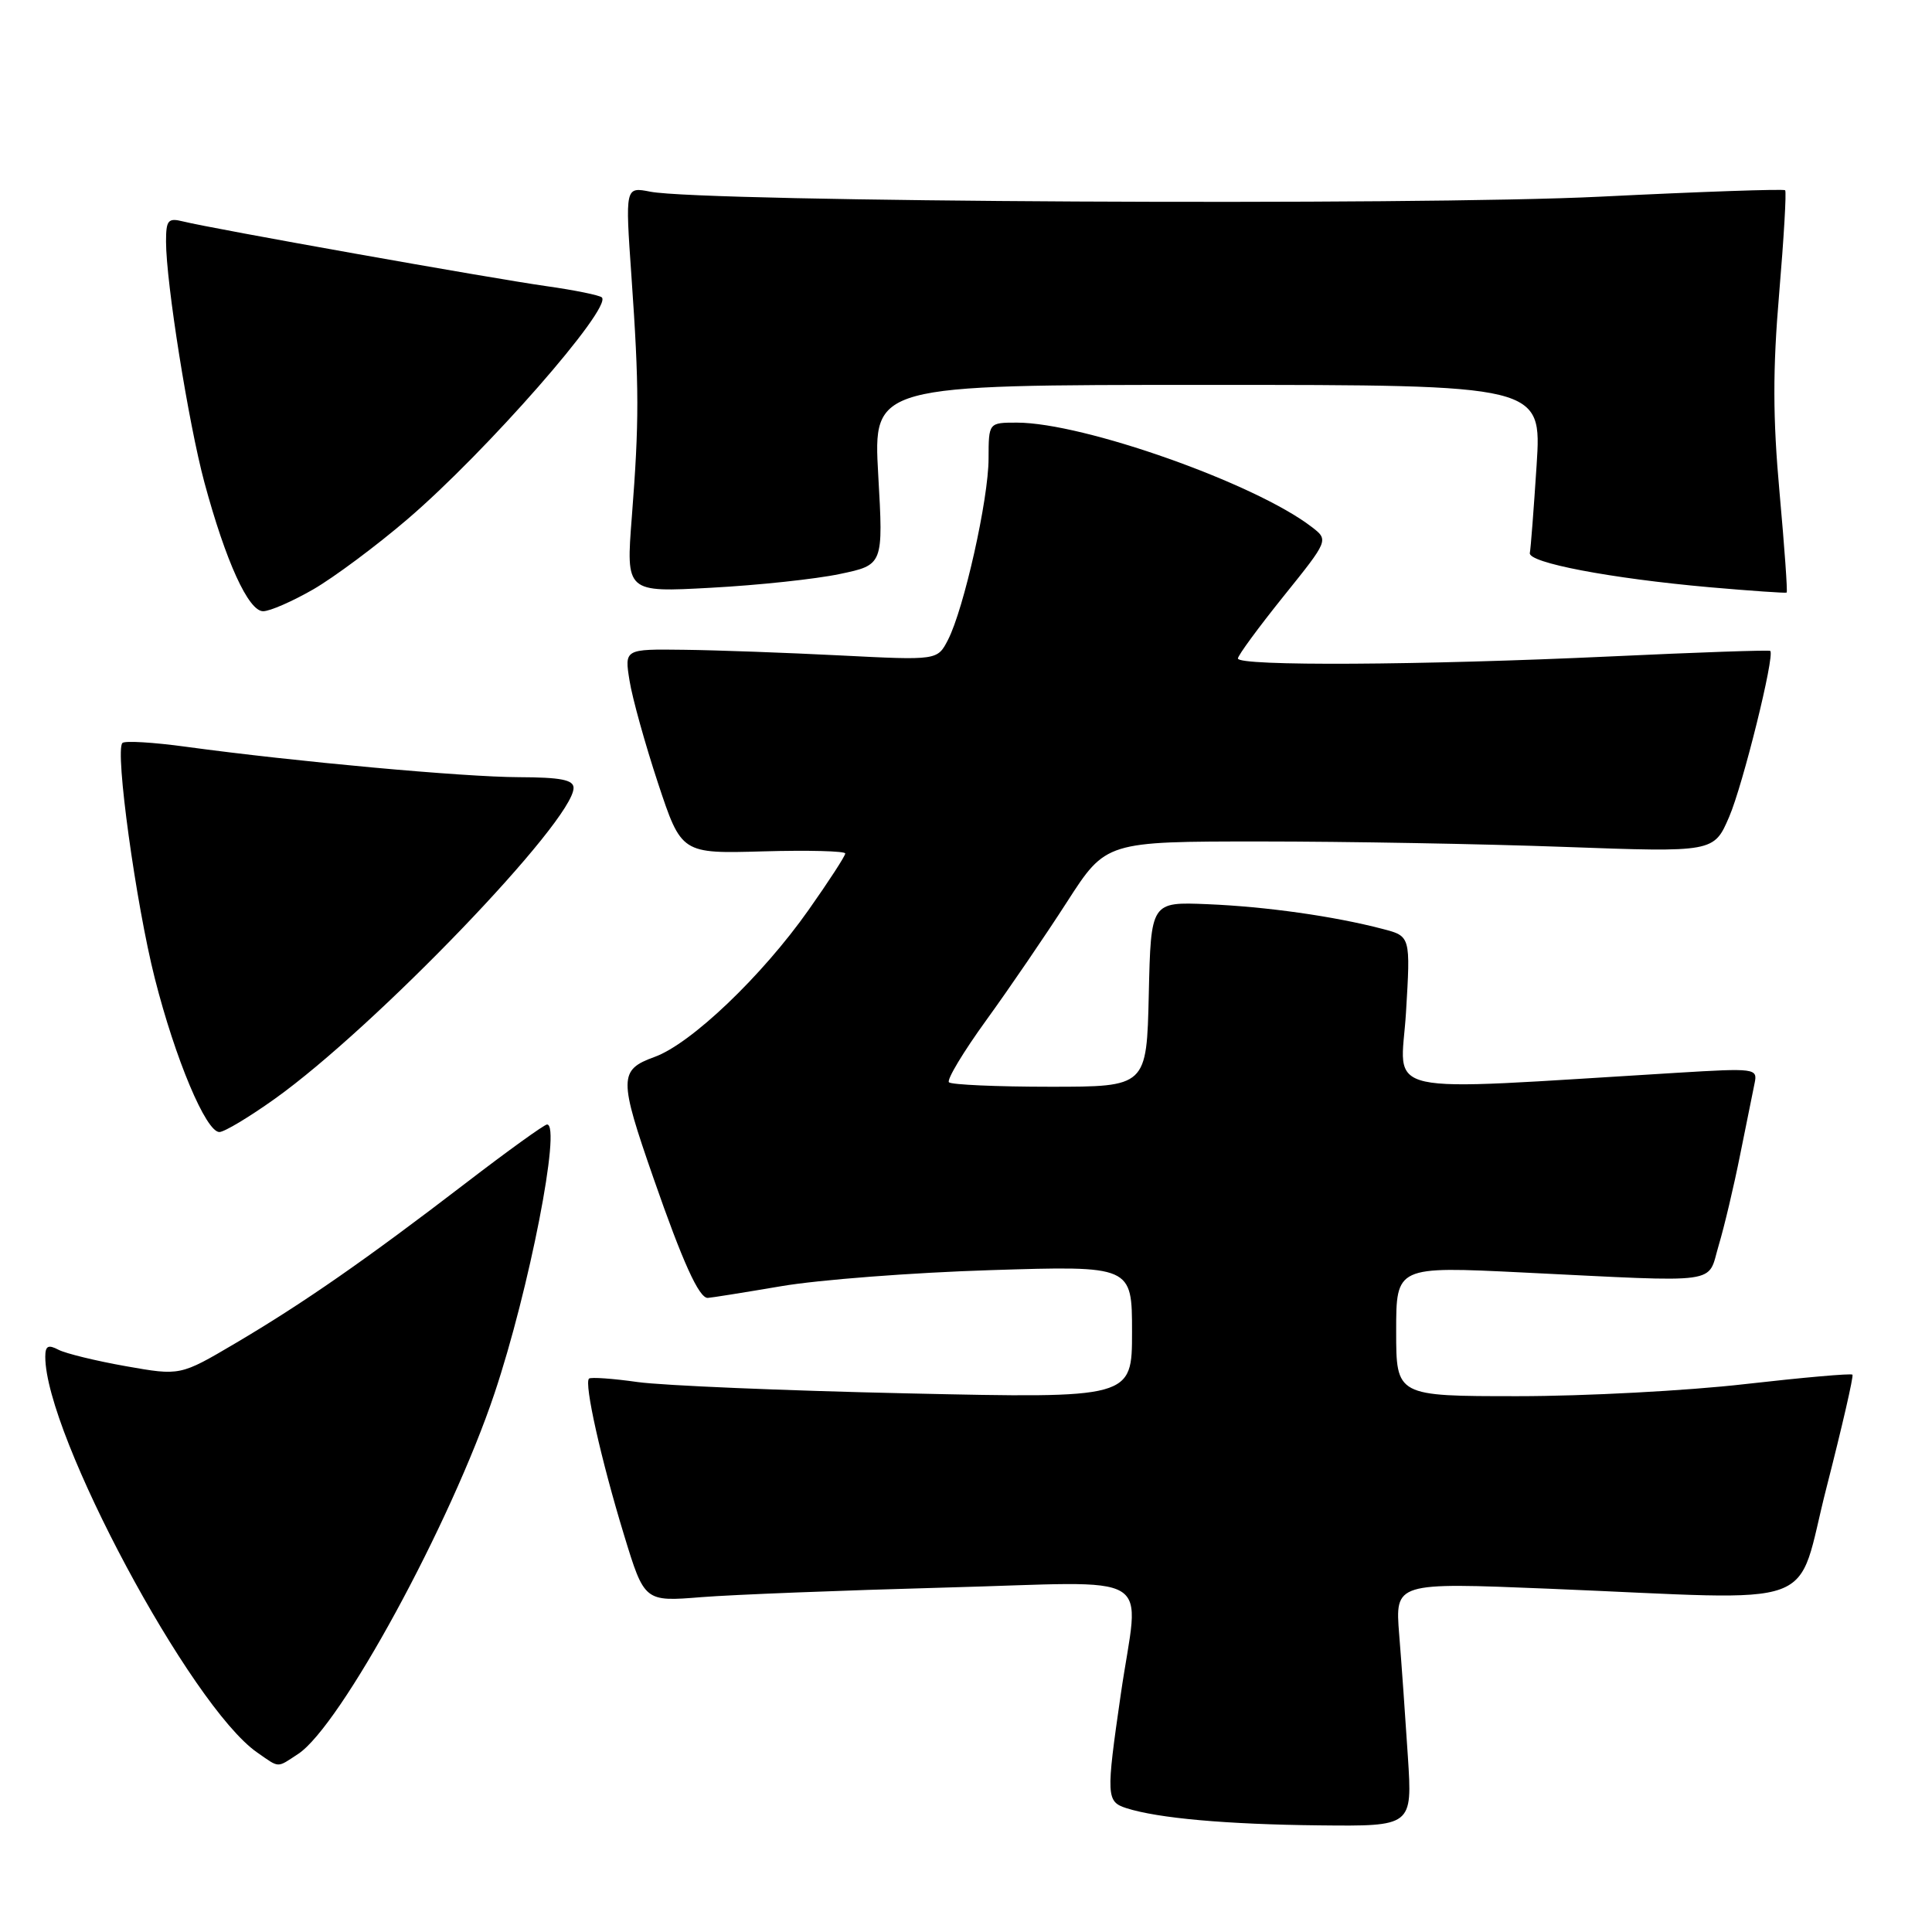 <?xml version="1.0" encoding="UTF-8" standalone="no"?>
<!DOCTYPE svg PUBLIC "-//W3C//DTD SVG 1.1//EN" "http://www.w3.org/Graphics/SVG/1.1/DTD/svg11.dtd" >
<svg xmlns="http://www.w3.org/2000/svg" xmlns:xlink="http://www.w3.org/1999/xlink" version="1.1" viewBox="0 0 256 256">
 <g >
 <path fill="currentColor"
d=" M 186.55 232.75 C 186.22 227.66 185.71 220.39 185.40 216.59 C 184.85 209.68 184.85 209.68 205.17 210.51 C 242.25 212.03 237.76 213.67 242.05 197.00 C 244.09 189.03 245.63 182.34 245.46 182.15 C 245.28 181.96 238.88 182.53 231.22 183.40 C 223.57 184.28 210.04 185.00 201.15 185.00 C 185.00 185.00 185.00 185.00 185.00 176.39 C 185.00 167.79 185.00 167.79 201.75 168.61 C 228.56 169.92 226.17 170.25 227.74 165.00 C 228.48 162.53 229.76 157.12 230.58 153.00 C 231.41 148.88 232.27 144.60 232.50 143.50 C 232.90 141.57 232.55 141.52 222.21 142.15 C 181.75 144.59 185.61 145.44 186.30 134.18 C 186.91 124.05 186.91 124.05 183.21 123.09 C 176.75 121.40 167.75 120.13 160.00 119.81 C 152.50 119.50 152.50 119.50 152.22 131.75 C 151.94 144.00 151.94 144.00 139.14 144.00 C 132.09 144.00 126.07 143.73 125.74 143.41 C 125.42 143.08 127.65 139.37 130.70 135.16 C 133.75 130.95 138.56 123.90 141.39 119.50 C 146.54 111.50 146.54 111.50 167.02 111.50 C 178.28 111.50 196.41 111.82 207.30 112.22 C 227.10 112.94 227.10 112.94 229.13 108.22 C 230.94 104.02 235.19 86.89 234.57 86.25 C 234.44 86.11 224.92 86.44 213.42 86.98 C 188.31 88.15 163.99 88.29 164.03 87.25 C 164.04 86.84 166.76 83.14 170.06 79.03 C 176.07 71.56 176.07 71.56 173.79 69.81 C 166.29 64.04 143.58 56.01 134.75 56.00 C 131.00 56.00 131.00 56.00 130.99 60.75 C 130.99 66.13 127.72 80.70 125.61 84.79 C 124.21 87.50 124.21 87.50 111.36 86.85 C 104.28 86.49 94.95 86.15 90.62 86.10 C 82.74 86.00 82.74 86.00 83.42 90.21 C 83.79 92.52 85.49 98.62 87.19 103.77 C 90.29 113.12 90.29 113.12 101.15 112.81 C 107.12 112.64 112.00 112.77 112.00 113.09 C 112.00 113.42 109.81 116.79 107.13 120.59 C 100.97 129.33 91.56 138.31 86.73 140.05 C 81.99 141.77 81.98 142.88 86.60 156.14 C 90.46 167.24 92.62 172.01 93.78 171.98 C 94.17 171.97 98.55 171.27 103.50 170.43 C 108.45 169.58 120.94 168.62 131.25 168.30 C 150.00 167.71 150.00 167.71 150.00 176.50 C 150.00 185.29 150.00 185.29 120.25 184.63 C 103.89 184.27 87.80 183.59 84.50 183.13 C 81.20 182.66 78.30 182.46 78.05 182.67 C 77.37 183.27 79.64 193.41 82.68 203.37 C 85.39 212.24 85.39 212.24 92.94 211.63 C 97.10 211.30 111.64 210.73 125.25 210.36 C 153.92 209.60 150.93 207.78 148.51 224.50 C 146.55 238.02 146.59 238.73 149.25 239.59 C 153.46 240.93 162.47 241.74 174.83 241.87 C 187.15 242.00 187.15 242.00 186.55 232.75 Z  M 39.50 232.41 C 45.12 228.73 59.77 201.82 65.53 184.61 C 70.13 170.87 74.40 149.00 72.49 149.00 C 72.13 149.00 67.26 152.51 61.67 156.80 C 48.49 166.91 40.22 172.66 31.19 177.99 C 23.88 182.30 23.88 182.30 16.69 181.03 C 12.74 180.33 8.71 179.35 7.75 178.85 C 6.38 178.13 6.00 178.34 6.00 179.78 C 6.00 190.07 25.30 226.11 34.06 232.20 C 37.09 234.31 36.63 234.29 39.50 232.41 Z  M 36.41 145.60 C 49.71 136.11 76.00 108.75 76.00 104.40 C 76.00 103.33 74.29 103.00 68.75 102.98 C 61.43 102.96 39.10 100.92 24.65 98.95 C 20.33 98.36 16.53 98.13 16.22 98.45 C 15.21 99.46 18.01 119.77 20.51 129.63 C 23.22 140.32 27.29 150.00 29.07 150.00 C 29.72 150.00 33.02 148.02 36.41 145.60 Z  M 41.50 78.10 C 44.25 76.51 49.88 72.32 54.00 68.79 C 64.42 59.87 81.13 40.80 79.75 39.41 C 79.45 39.12 76.13 38.44 72.36 37.91 C 65.07 36.88 28.04 30.29 24.25 29.34 C 22.27 28.85 22.00 29.16 22.00 32.01 C 22.00 37.43 24.97 56.06 27.08 63.91 C 29.91 74.39 32.92 81.00 34.87 80.99 C 35.77 80.99 38.75 79.68 41.50 78.10 Z  M 111.27 76.06 C 117.05 74.85 117.05 74.85 116.37 62.92 C 115.70 51.00 115.70 51.00 160.00 51.00 C 204.29 51.00 204.29 51.00 203.61 61.62 C 203.23 67.46 202.83 72.70 202.71 73.27 C 202.45 74.56 213.36 76.64 226.50 77.81 C 232.00 78.29 236.61 78.61 236.74 78.52 C 236.88 78.43 236.45 72.46 235.80 65.27 C 234.90 55.35 234.89 48.96 235.75 38.87 C 236.37 31.54 236.73 25.40 236.54 25.21 C 236.35 25.02 225.32 25.40 212.03 26.06 C 187.67 27.27 93.20 26.78 86.17 25.40 C 82.84 24.75 82.84 24.75 83.67 36.62 C 84.70 51.33 84.70 55.87 83.72 68.50 C 82.94 78.50 82.94 78.50 94.22 77.88 C 100.42 77.55 108.10 76.73 111.27 76.06 Z "/>
</g>
</svg>